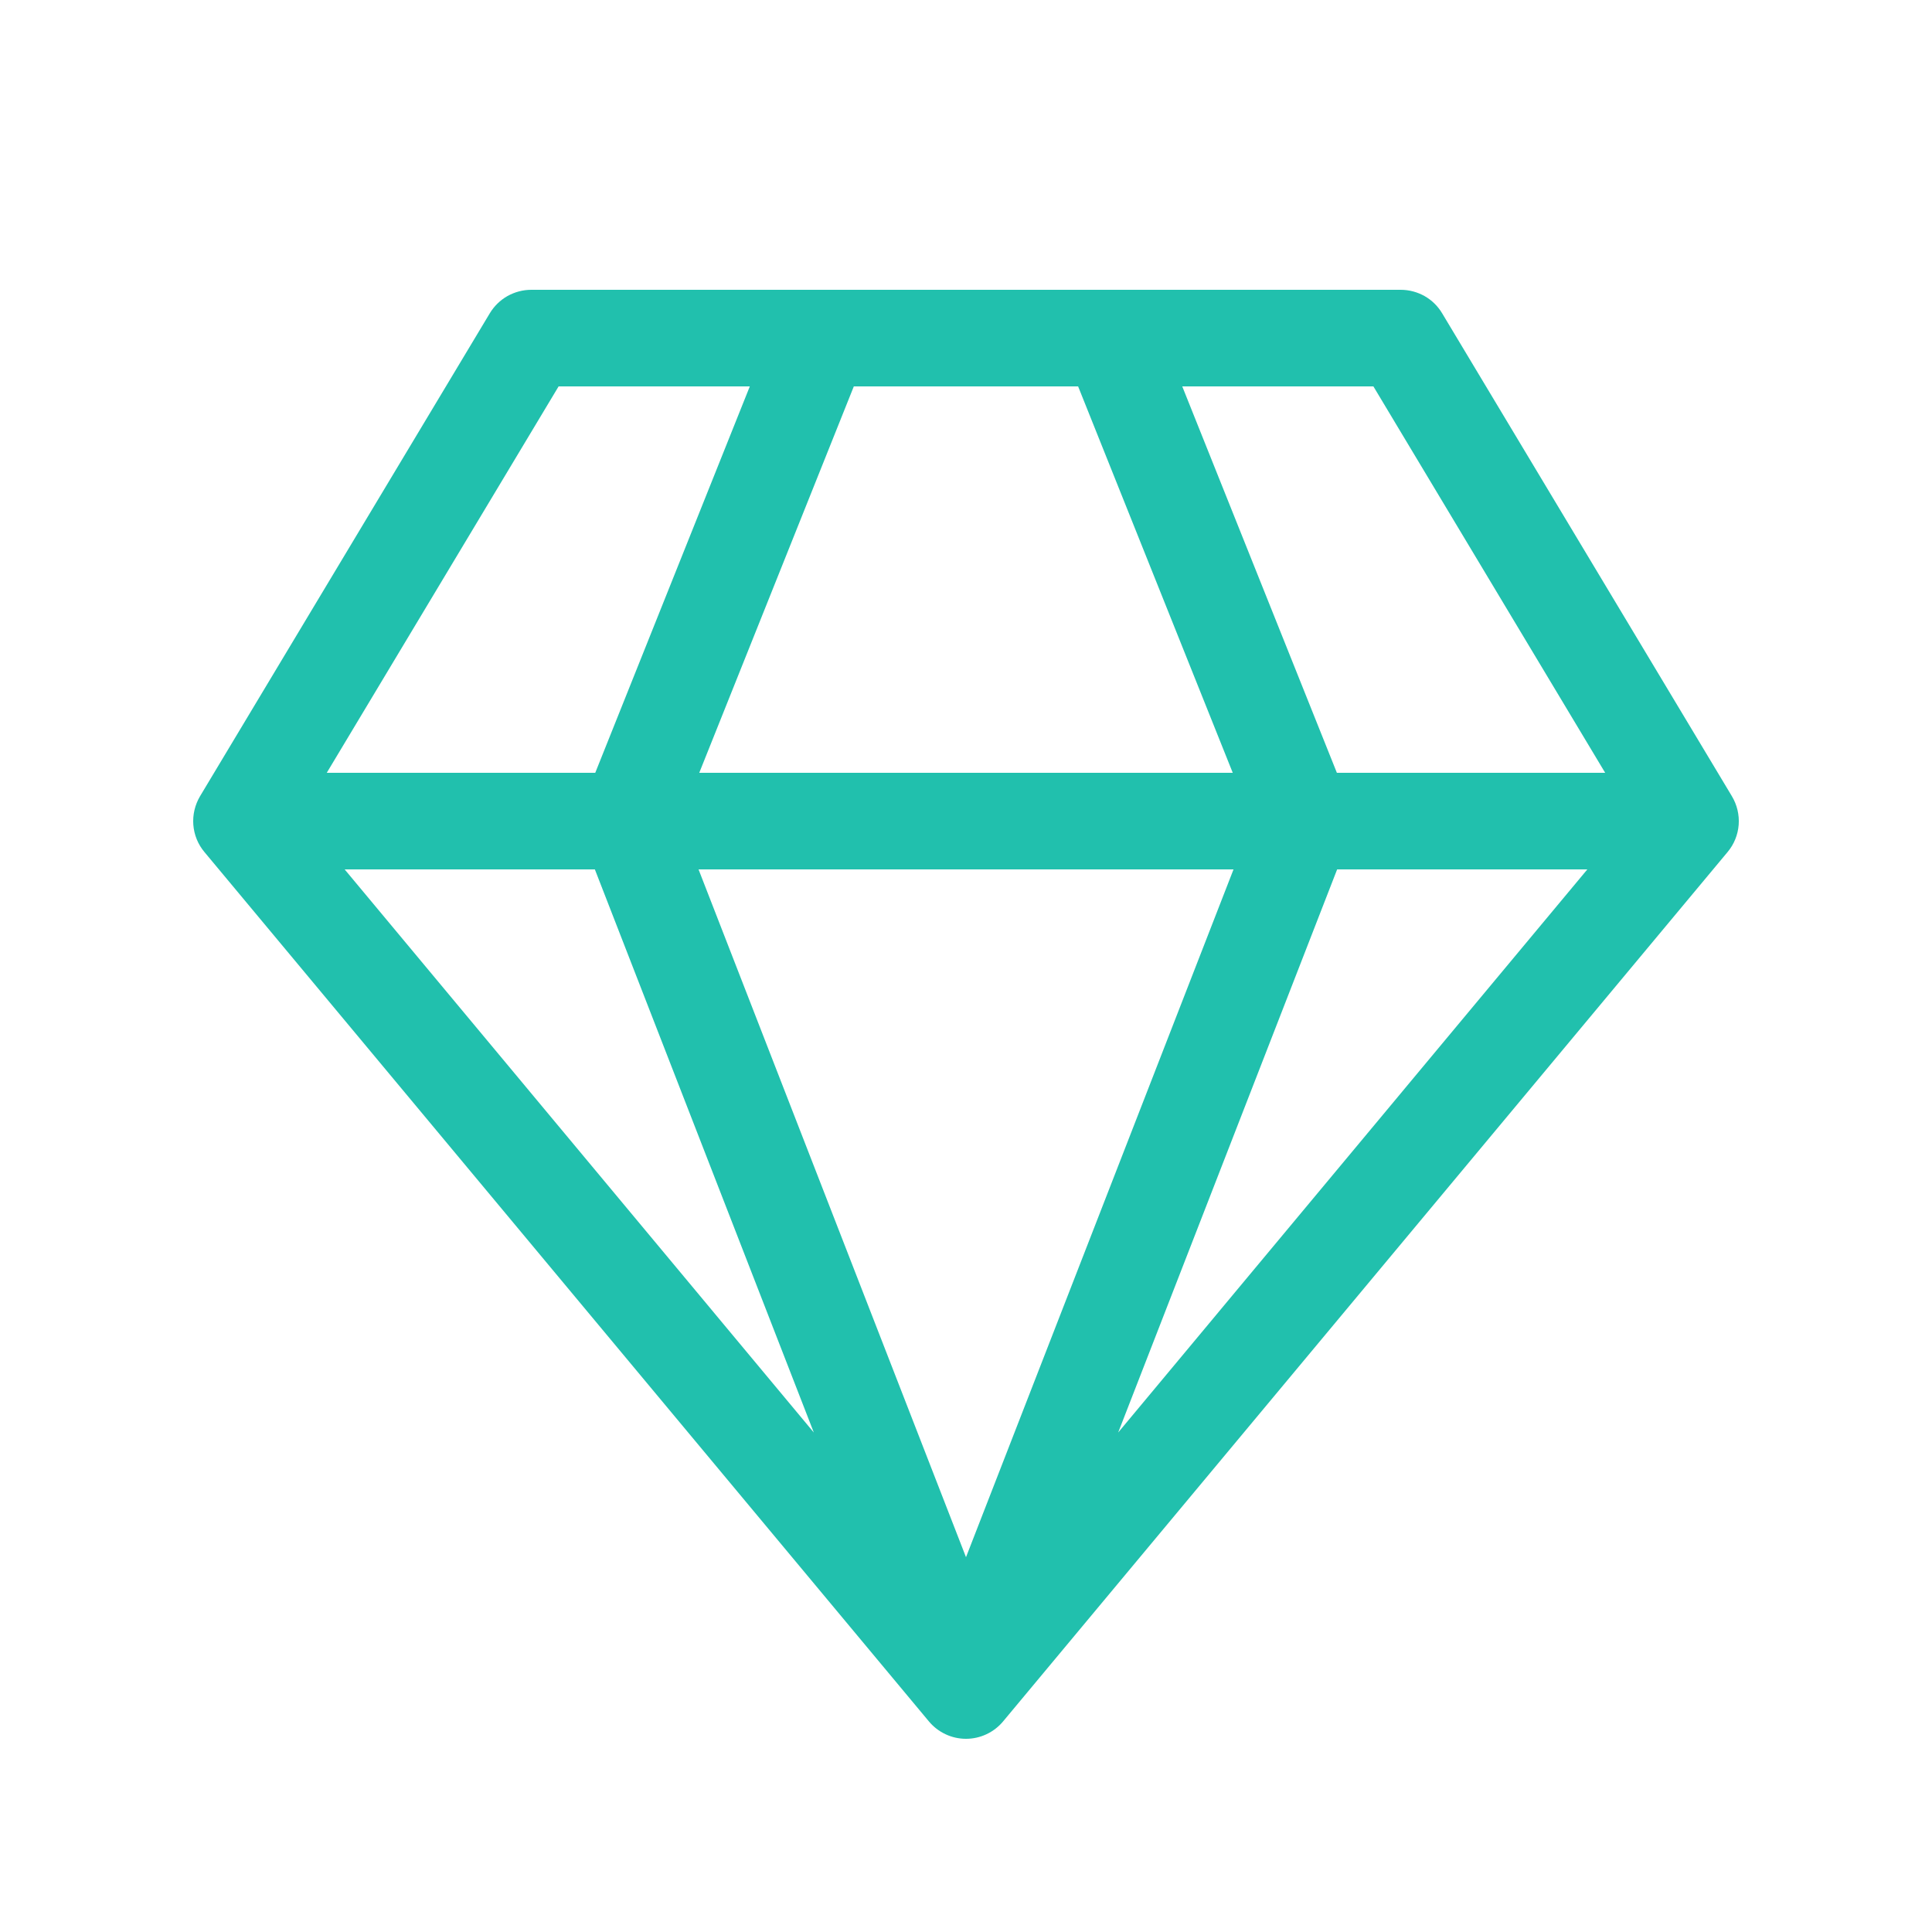 <svg width="30" height="30" viewBox="0 0 30 30" fill="none" xmlns="http://www.w3.org/2000/svg">
<path
    d="M8.25 4.5C8.12 4.5 7.993 4.534 7.88 4.597C7.767 4.661 7.673 4.753 7.606 4.864L3.106 12.364C3.027 12.498 2.99 12.653 3.002 12.808C3.014 12.963 3.074 13.111 3.174 13.23L14.424 26.73C14.494 26.814 14.582 26.882 14.682 26.929C14.781 26.976 14.89 27 15 27C15.11 27 15.218 26.976 15.318 26.929C15.418 26.882 15.506 26.814 15.576 26.73L26.826 13.23C26.926 13.111 26.986 12.963 26.998 12.808C27.01 12.653 26.973 12.498 26.893 12.364L22.393 4.864C22.327 4.753 22.233 4.661 22.12 4.597C22.007 4.534 21.88 4.5 21.75 4.5H8.25ZM5.074 12L8.674 6H11.643L9.243 12H5.074ZM9.237 13.5L12.637 22.244L5.352 13.5H9.237ZM15 24.18L10.847 13.5H19.154L15 24.18ZM10.858 12L13.258 6H16.741L19.142 12H10.86H10.858ZM20.759 12L18.358 6H21.326L24.925 12H20.757H20.759ZM20.763 13.5H24.648L17.363 22.244L20.763 13.5Z"
    fill="#21C0AD"
  />
</svg>
